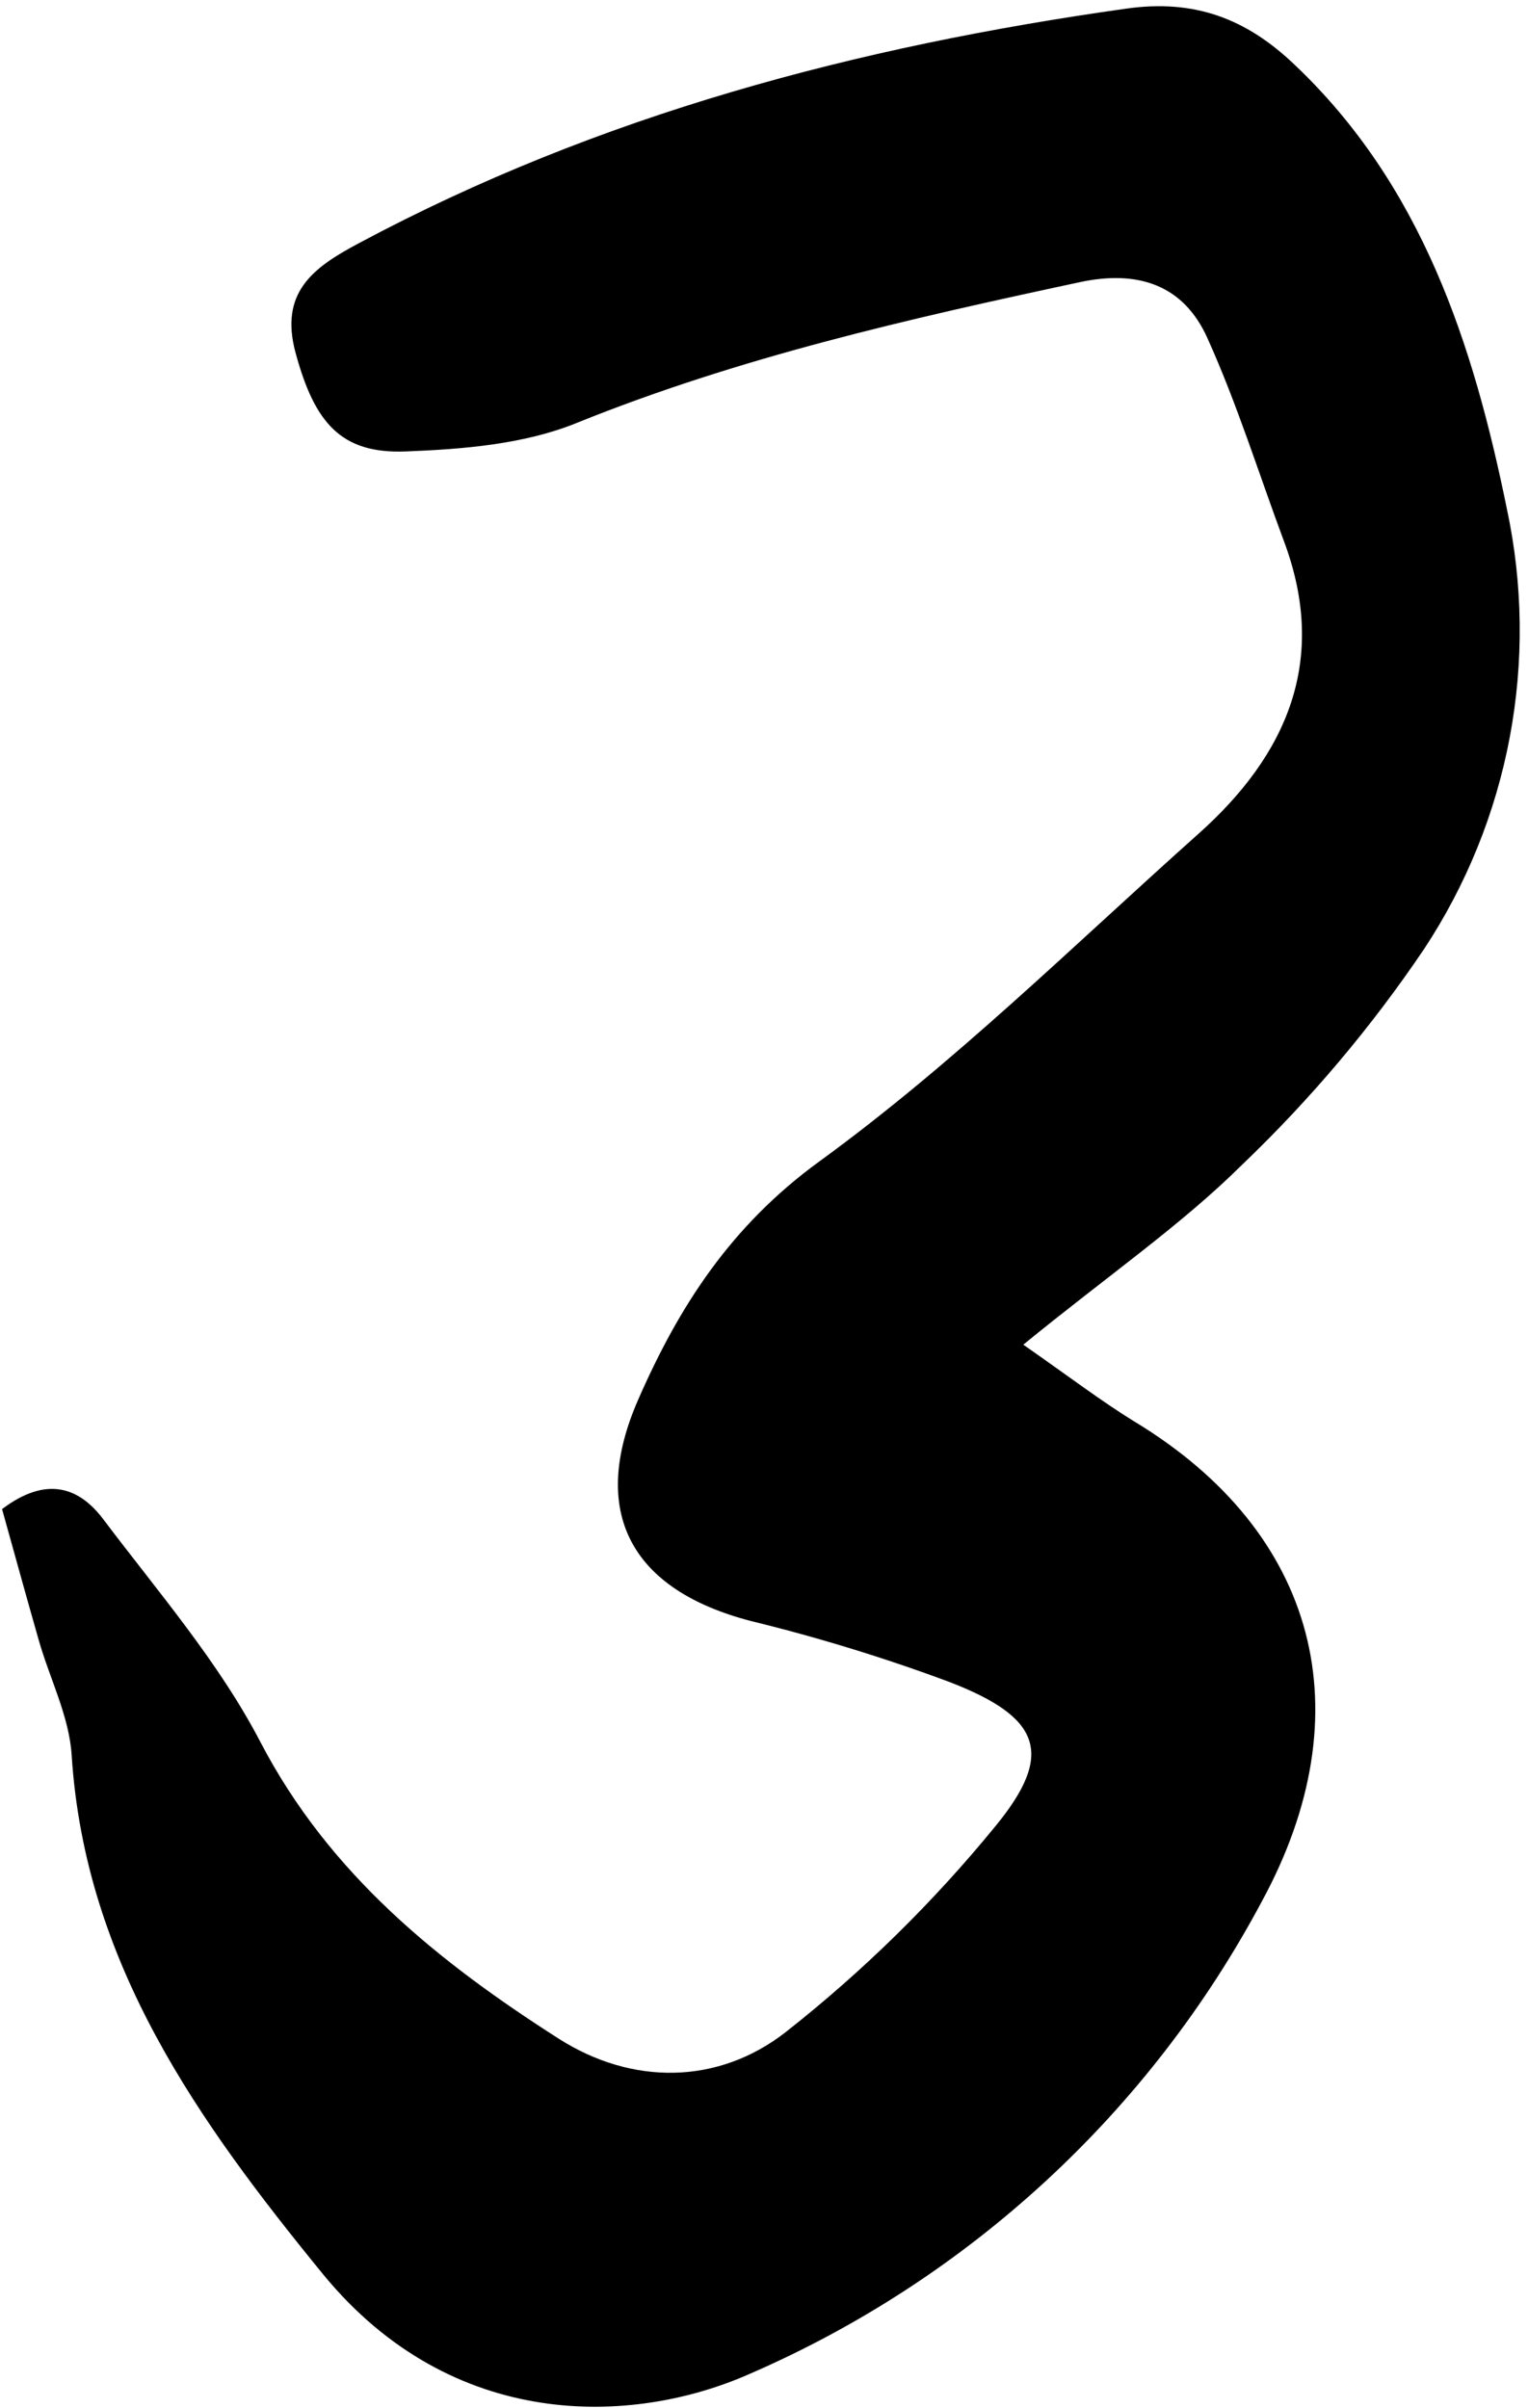 <svg width="151" height="238" viewBox="0 0 151 238" fill="none" xmlns="http://www.w3.org/2000/svg">
<g clip-path="url(#clip0_729_1206)">
<path d="M101.126 132.89C105.768 136.136 108.808 138.451 112.065 140.464C130.317 151.488 134.785 169.33 124.723 187.863C113.615 208.72 95.766 225.196 74.089 234.603C62.404 239.775 44.714 240.251 32.012 224.866C19.635 209.718 8.404 194.063 7.084 173.484C6.846 169.643 4.92 165.911 3.838 162.124C2.573 157.71 1.361 153.274 0.203 149.141C4.607 145.808 7.863 146.977 10.265 150.223C15.675 157.385 21.636 164.288 25.737 172.164C32.553 185.234 43.351 193.9 55.209 201.474C62.447 206.094 70.951 206.051 77.648 200.825C85.269 194.829 92.21 188.015 98.346 180.506C104.286 173.29 102.847 169.687 93.737 166.192C87.345 163.818 80.82 161.817 74.197 160.198C62.361 157.125 58.195 149.476 63.053 138.354C67.089 129.114 72.217 121.151 80.959 114.789C94.256 105.117 106.092 93.421 118.405 82.428C127.179 74.617 131.28 65.258 126.887 53.497C124.388 46.789 122.257 39.919 119.314 33.406C116.966 28.18 112.498 26.644 106.698 27.888C89.82 31.502 73.061 35.299 56.929 41.823C51.768 43.911 45.742 44.398 40.083 44.615C33.667 44.863 31.082 41.758 29.21 34.877C27.598 28.916 30.909 26.46 35.42 24.058C59.223 11.323 84.778 4.583 111.318 0.85C117.983 -0.091 123.111 1.791 127.915 6.379C140.52 18.313 145.594 34.012 148.916 50.306C150.505 57.736 150.6 65.409 149.194 72.876C147.788 80.344 144.909 87.456 140.725 93.799C135.527 101.5 129.52 108.624 122.808 115.049C116.739 121.075 109.587 125.976 101.126 132.89Z" fill="black"/>
</g>
<defs>
<clipPath id="clip0_729_1206">
<rect width="150" height="237.345" fill="white" transform="translate(0.16 0.472)"/>
</clipPath>
</defs>
</svg>
